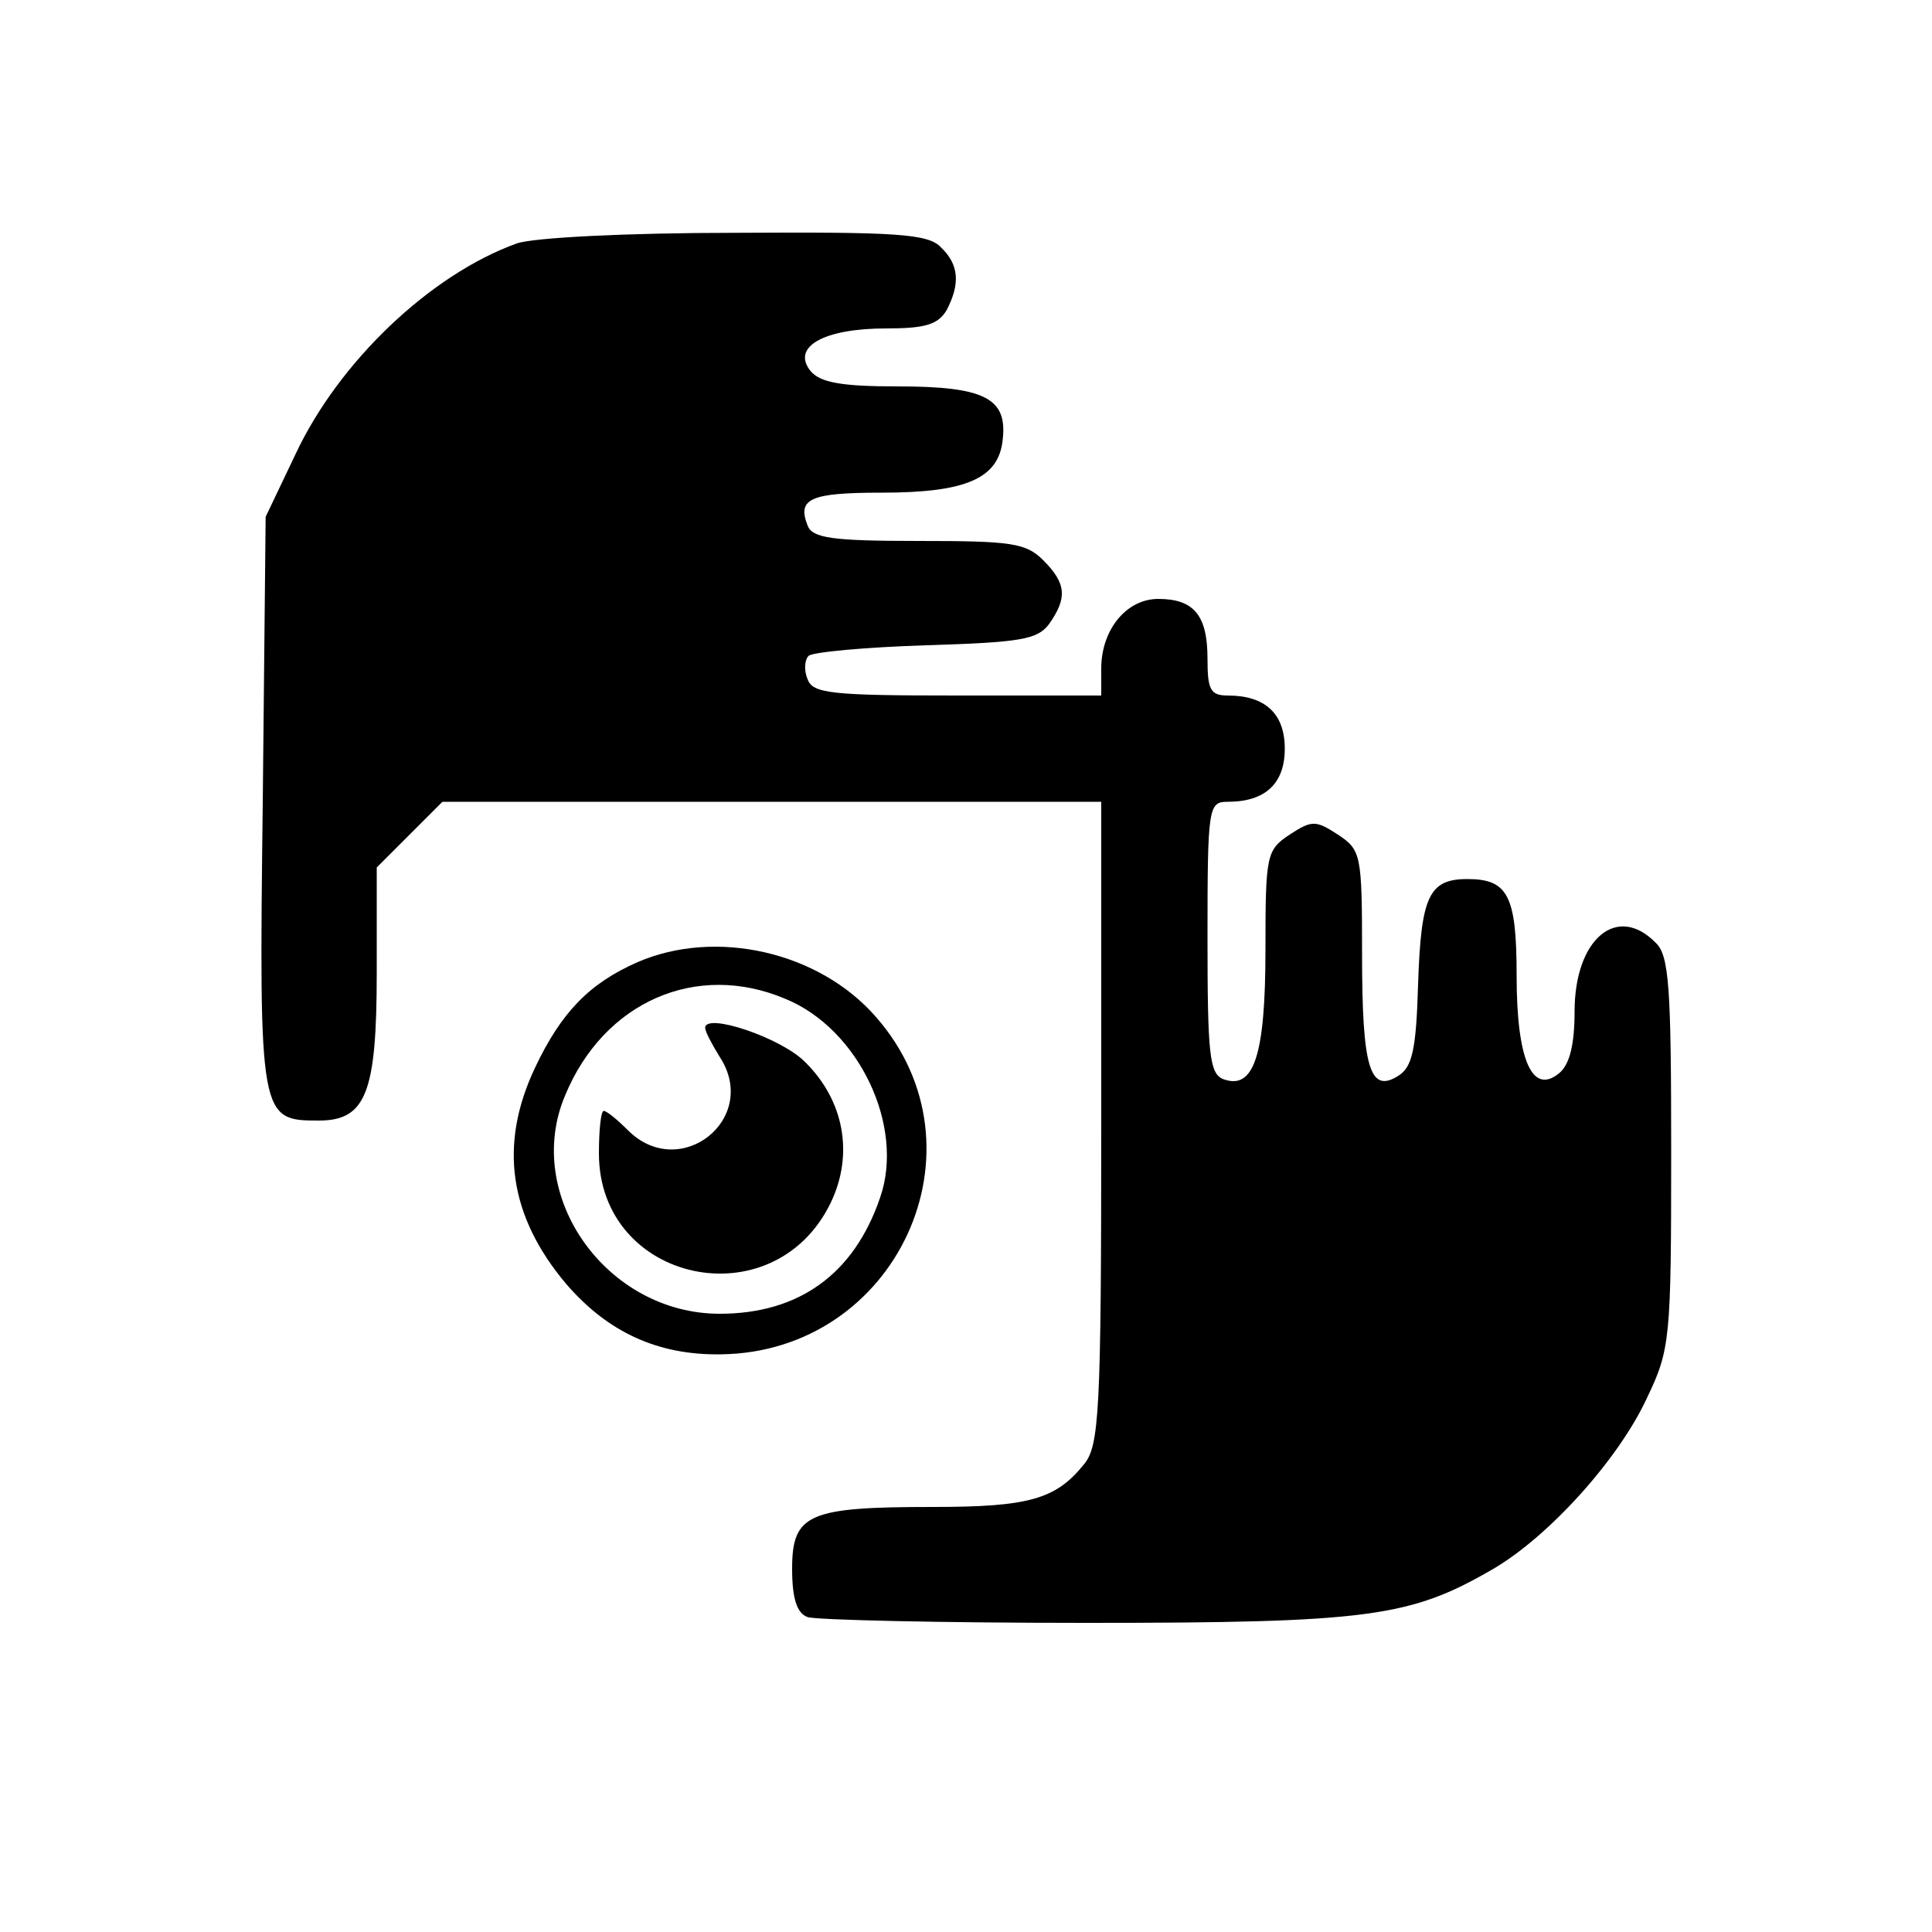 <?xml version="1.0" standalone="no"?>
<!DOCTYPE svg PUBLIC "-//W3C//DTD SVG 20010904//EN"
 "http://www.w3.org/TR/2001/REC-SVG-20010904/DTD/svg10.dtd">
<svg version="1.0" xmlns="http://www.w3.org/2000/svg"
 width="200pt" height="200pt" viewBox="0 0 200 200"
 preserveAspectRatio="xMidYMid meet">

<g transform="translate(0,200) scale(0.1,-0.1)"
fill="#000000" stroke="none">
<path d="M535 1748 c-89 -32 -184 -122 -229 -218 l-31 -65 -3 -296 c-4 -327
-3 -329 58 -329 49 0 60 29 60 153 l0 109 34 34 34 34 341 0 341 0 0 -332 c0
-300 -2 -335 -18 -354 -29 -36 -57 -44 -156 -44 -129 0 -146 -7 -146 -64 0
-31 5 -46 16 -50 9 -3 138 -6 288 -6 294 0 336 6 422 56 58 34 130 114 159
177 24 50 25 61 25 254 0 170 -2 204 -16 217 -40 41 -84 4 -84 -71 0 -34 -5
-55 -16 -64 -28 -23 -44 14 -44 101 0 83 -9 100 -51 100 -40 0 -48 -18 -51
-109 -2 -68 -6 -86 -21 -95 -29 -18 -37 9 -37 126 0 104 -1 108 -25 124 -23
15 -27 15 -50 0 -24 -16 -25 -21 -25 -119 0 -110 -12 -146 -44 -134 -14 6 -16
26 -16 147 0 135 1 140 21 140 39 0 59 19 59 55 0 36 -20 55 -59 55 -18 0 -21
6 -21 38 0 45 -14 62 -51 62 -33 0 -59 -32 -59 -72 l0 -28 -149 0 c-130 0
-150 2 -155 17 -4 9 -3 20 1 24 4 4 59 9 121 11 99 3 116 6 128 22 19 27 18
42 -6 66 -18 18 -33 20 -129 20 -90 0 -110 3 -115 16 -11 28 3 34 77 34 88 0
121 15 125 55 5 43 -19 55 -109 55 -58 0 -80 4 -90 16 -20 25 14 44 78 44 41
0 54 4 63 19 14 27 13 47 -6 65 -13 14 -46 16 -212 15 -114 0 -210 -5 -227
-11z"/>
<path d="M660 1004 c-50 -22 -79 -52 -106 -109 -38 -80 -27 -154 32 -224 43
-50 95 -74 160 -73 182 2 280 213 161 349 -59 68 -166 92 -247 57z m153 -38
c76 -31 124 -132 98 -206 -27 -79 -84 -120 -166 -120 -117 0 -204 122 -160
226 40 97 136 139 228 100z"/>
<path d="M730 936 c0 -4 7 -17 15 -30 42 -64 -41 -130 -95 -76 -11 11 -22 20
-25 20 -3 0 -5 -20 -5 -44 0 -134 181 -173 240 -51 24 50 14 106 -27 146 -25
25 -103 51 -103 35z"/>
</g>
</svg>
